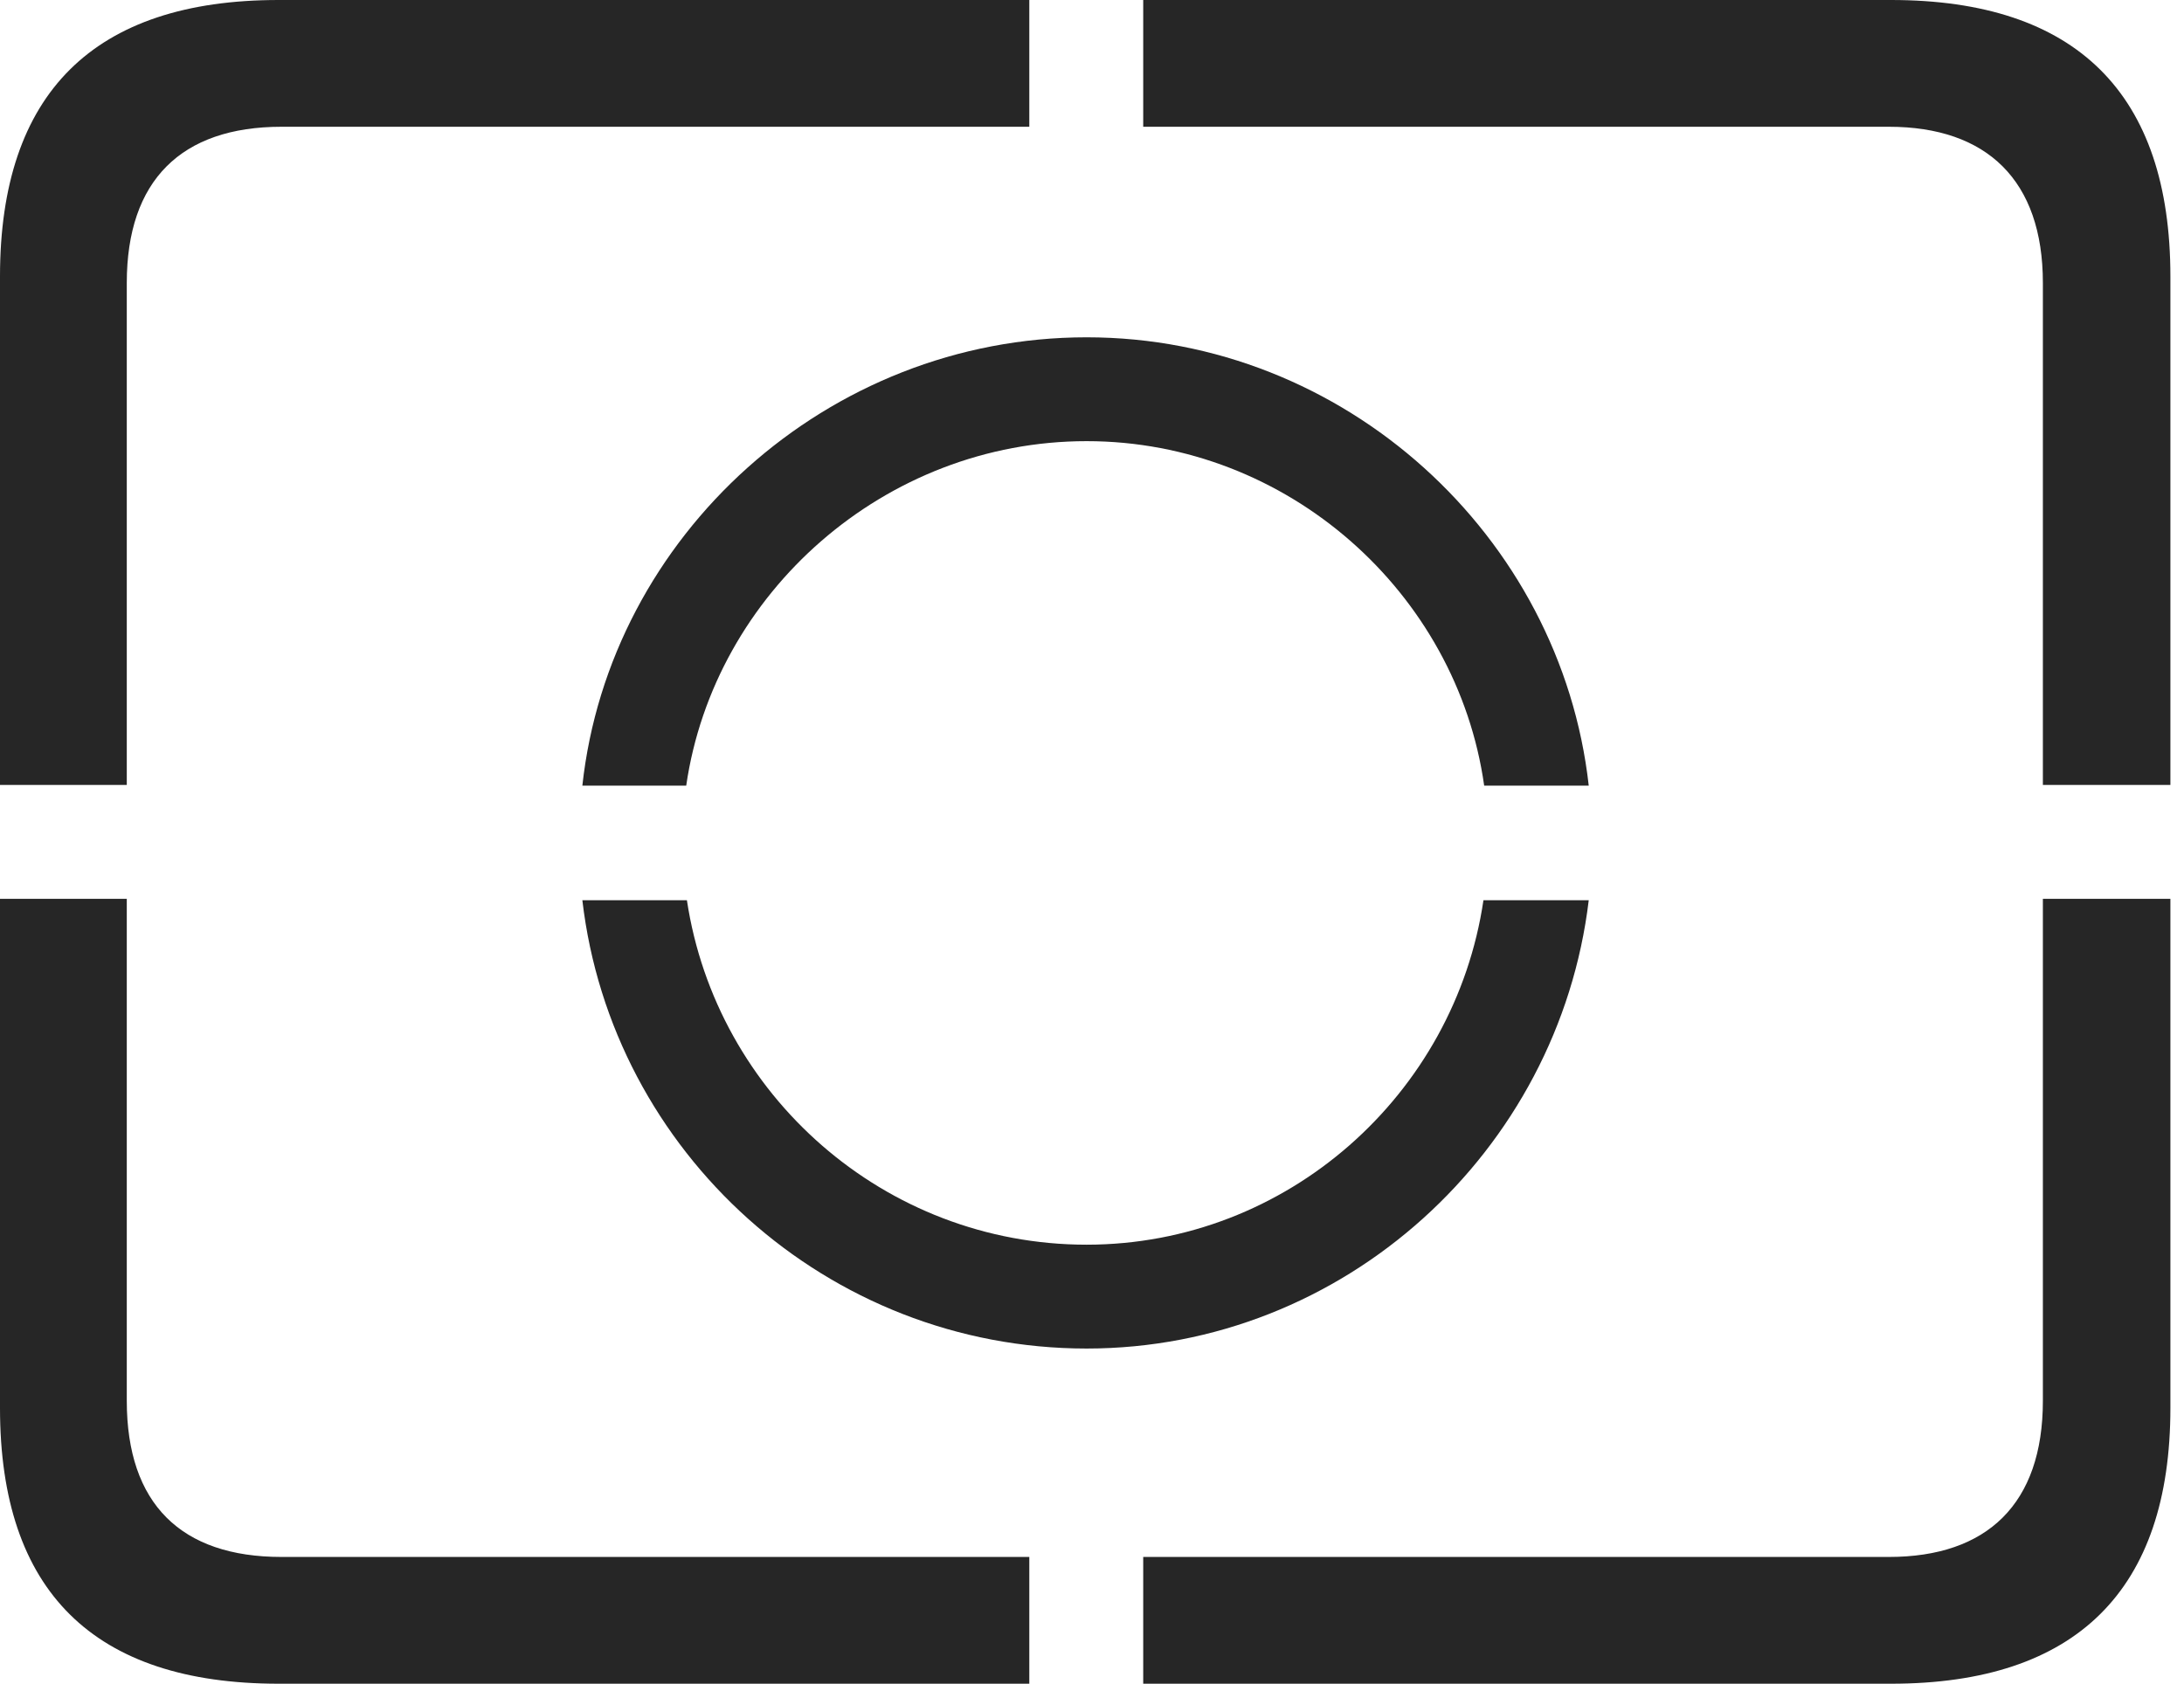<?xml version="1.0" encoding="UTF-8"?>
<!--Generator: Apple Native CoreSVG 326-->
<!DOCTYPE svg
PUBLIC "-//W3C//DTD SVG 1.1//EN"
       "http://www.w3.org/Graphics/SVG/1.1/DTD/svg11.dtd">
<svg version="1.1" xmlns="http://www.w3.org/2000/svg" xmlns:xlink="http://www.w3.org/1999/xlink" viewBox="0 0 59.551 45.918">
 <g>
  <rect height="45.918" opacity="0" width="59.551" x="0" y="0"/>
  <path d="M7.598 45.918L28.066 45.918L28.066 42.461L7.676 42.461C4.941 42.461 3.457 41.016 3.457 38.203L3.457 24.512L0 24.512L0 38.398C0 43.398 2.559 45.918 7.598 45.918ZM31.172 45.918L51.562 45.918C56.621 45.918 59.18 43.359 59.18 38.398L59.18 24.512L55.703 24.512L55.703 38.203C55.703 41.016 54.18 42.461 51.504 42.461L31.172 42.461ZM55.703 21.406L59.18 21.406L59.18 7.539C59.18 2.559 56.621 0 51.562 0L31.172 0L31.172 3.457L51.504 3.457C54.18 3.457 55.703 4.922 55.703 7.715ZM0 21.406L3.457 21.406L3.457 7.715C3.457 4.922 4.941 3.457 7.676 3.457L28.066 3.457L28.066 0L7.598 0C2.559 0 0 2.539 0 7.539Z" fill="black" fill-opacity="0.85"/>
  <path d="M43.32 24.551L40.449 24.551C39.668 29.844 35.098 33.945 29.629 33.945C24.121 33.945 19.531 29.863 18.73 24.551L15.879 24.551C16.68 31.426 22.559 36.777 29.629 36.777C36.641 36.777 42.5 31.406 43.32 24.551ZM40.469 21.426L43.32 21.426C42.559 14.609 36.66 9.199 29.629 9.199C22.559 9.199 16.621 14.609 15.879 21.426L18.711 21.426C19.473 16.172 24.121 12.031 29.629 12.031C35.117 12.031 39.727 16.172 40.469 21.426Z" fill="black" fill-opacity="0.85"/>
 </g>
</svg>
